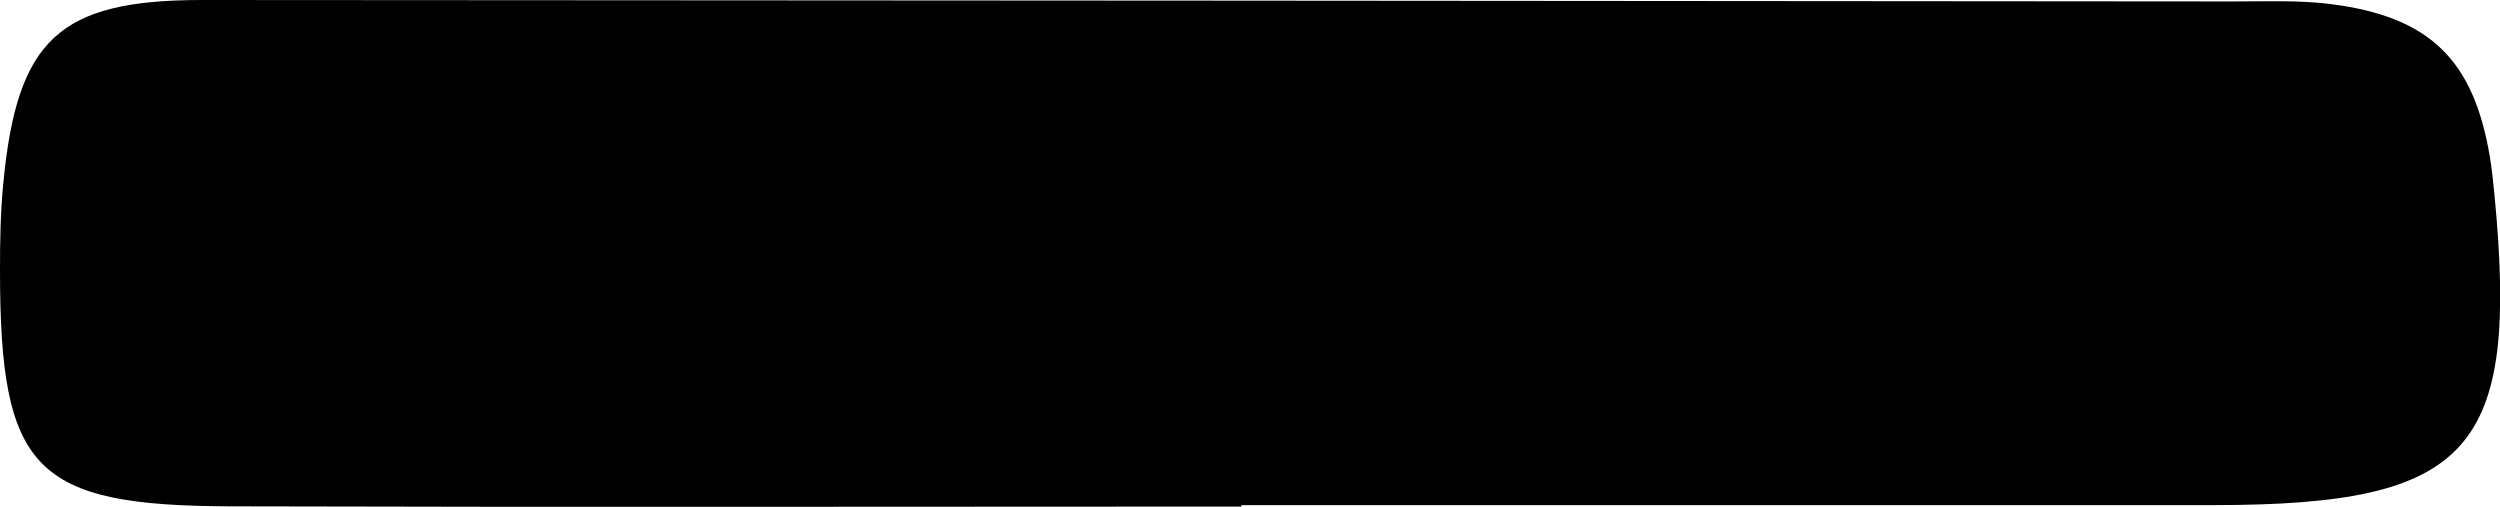 <?xml version="1.0" encoding="UTF-8"?>
<svg id="Layer_2" xmlns="http://www.w3.org/2000/svg" viewBox="0 0 102.65 20.81">
  <g id="Layer_1-2" data-name="Layer_1">
    <path id="Underscore" d="M50.97,20.8c-13.82,0-27.64.03-41.47-.01C1.39,20.77,0,19.31,0,11.07c0-1.16.02-2.33.13-3.49C.69,1.61,2.42,0,8.3,0c27.81.01,55.62.04,83.43.06,1.33,0,2.68-.06,3.99.11,4.06.52,5.86,2.3,6.52,6.31.08.49.13.99.18,1.49,1.02,10.54-.97,12.76-11.48,12.77-13.32,0-26.64,0-39.97,0v.06Z"/>
  </g>
</svg>